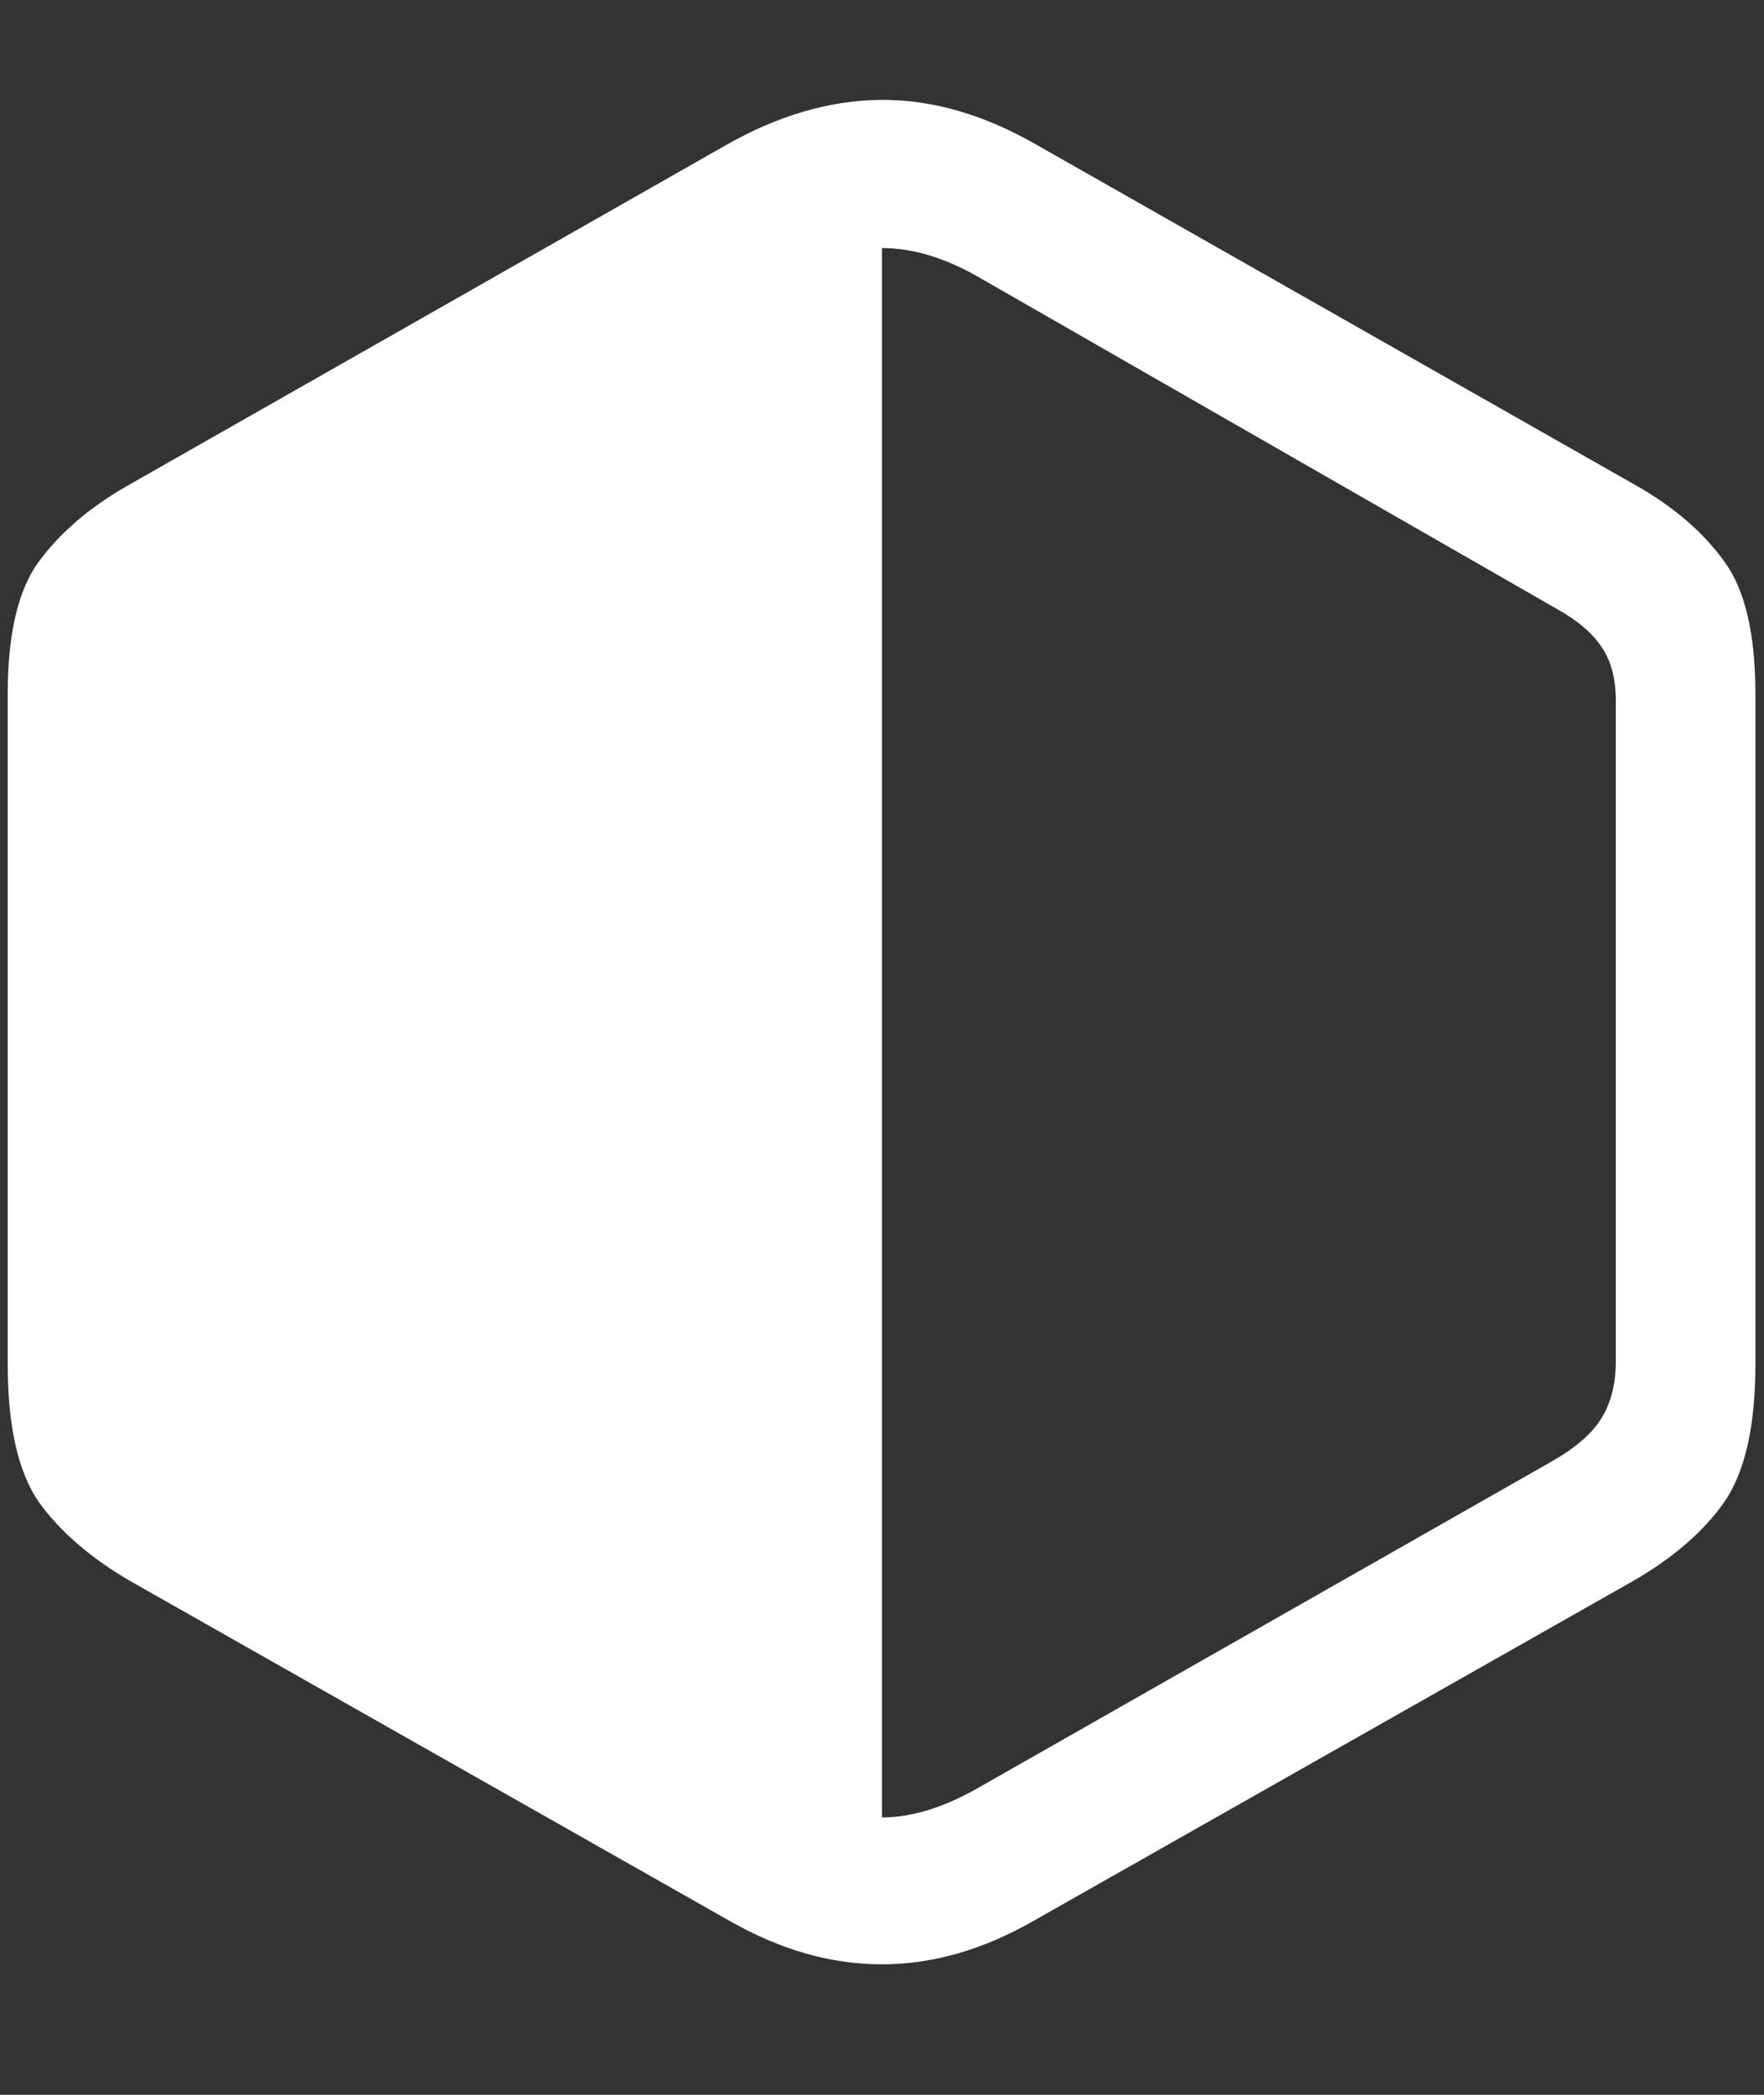 <svg width="16" height="19" viewBox="0 0 16 19" fill="none" xmlns="http://www.w3.org/2000/svg">
<rect x="0" y="0" width="16" height="19" fill="#333333" stroke="none"/>
<path d="M1.188 14.344L6.617 17.422C7.539 17.948 8.458 17.948 9.375 17.422L14.805 14.344C15.169 14.135 15.445 13.898 15.633 13.633C15.825 13.362 15.922 12.943 15.922 12.375V6.297C15.922 5.75 15.828 5.349 15.641 5.094C15.453 4.833 15.193 4.607 14.859 4.414L9.414 1.32C8.93 1.039 8.453 0.901 7.984 0.906C7.521 0.911 7.052 1.049 6.578 1.32L1.141 4.414C0.807 4.607 0.544 4.833 0.352 5.094C0.164 5.349 0.07 5.75 0.07 6.297V12.375C0.07 12.943 0.167 13.362 0.359 13.633C0.552 13.898 0.828 14.135 1.188 14.344ZM8 2.25C8.276 2.25 8.565 2.336 8.867 2.508L14.109 5.516C14.307 5.625 14.448 5.745 14.531 5.875C14.615 6 14.656 6.161 14.656 6.359V12.344C14.656 12.552 14.612 12.727 14.523 12.867C14.44 13.003 14.289 13.133 14.07 13.258L8.867 16.219C8.555 16.396 8.266 16.484 8 16.484V2.25Z" fill="white"/>
</svg>

